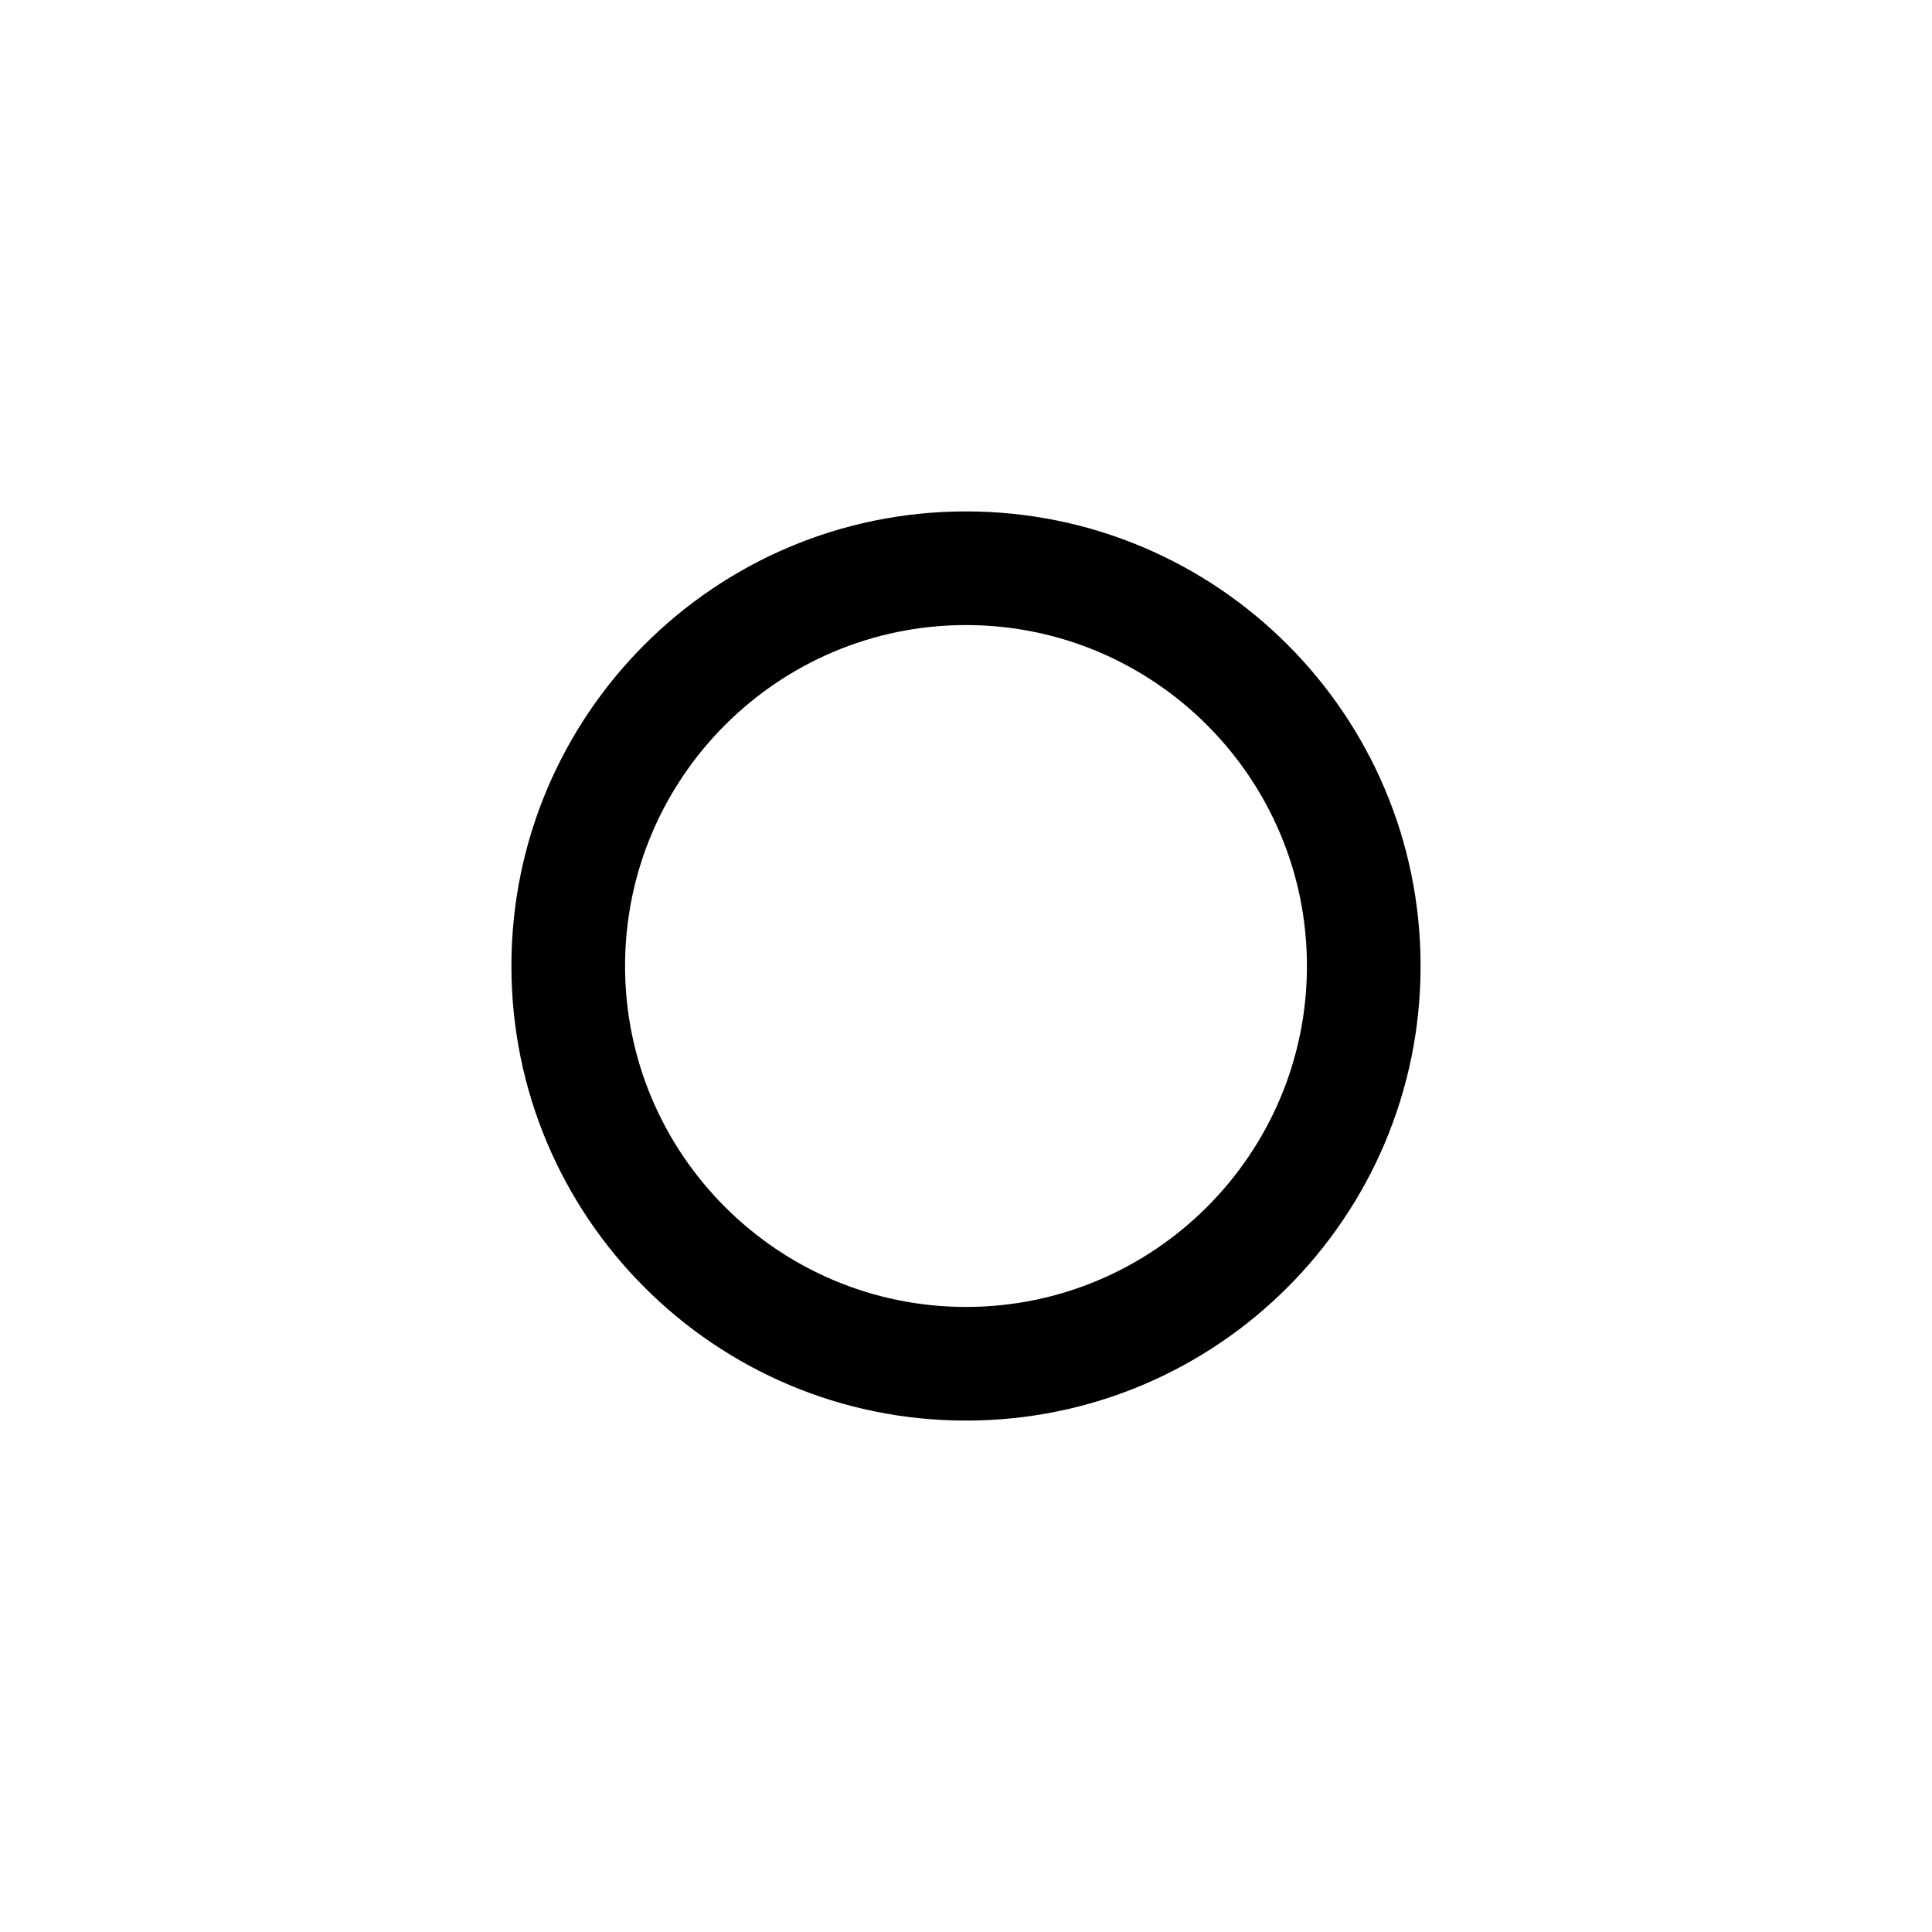 <?xml version="1.0" encoding="utf-8"?>
<!-- Generator: Adobe Illustrator 16.0.3, SVG Export Plug-In . SVG Version: 6.00 Build 0)  -->
<!DOCTYPE svg PUBLIC "-//W3C//DTD SVG 1.1//EN" "http://www.w3.org/Graphics/SVG/1.1/DTD/svg11.dtd">
<svg version="1.1" id="Layer_1" xmlns="http://www.w3.org/2000/svg" xmlns:xlink="http://www.w3.org/1999/xlink" x="0px" y="0px"
	 width="34px" height="34px" viewBox="0 0 34 34" enable-background="new 0 0 34 34" xml:space="preserve">
<g id="GUIDES" display="none">
</g>
<path d="M25,17c0,4.418-3.582,8-8,8s-8-3.582-8-8s3.582-8,8-8S25,12.582,25,17z M23,17c0-3.309-2.691-6-6-6c-3.309,0-6,2.691-6,6
	c0,3.309,2.691,6,6,6C20.309,23,23,20.309,23,17z"/>
</svg>
